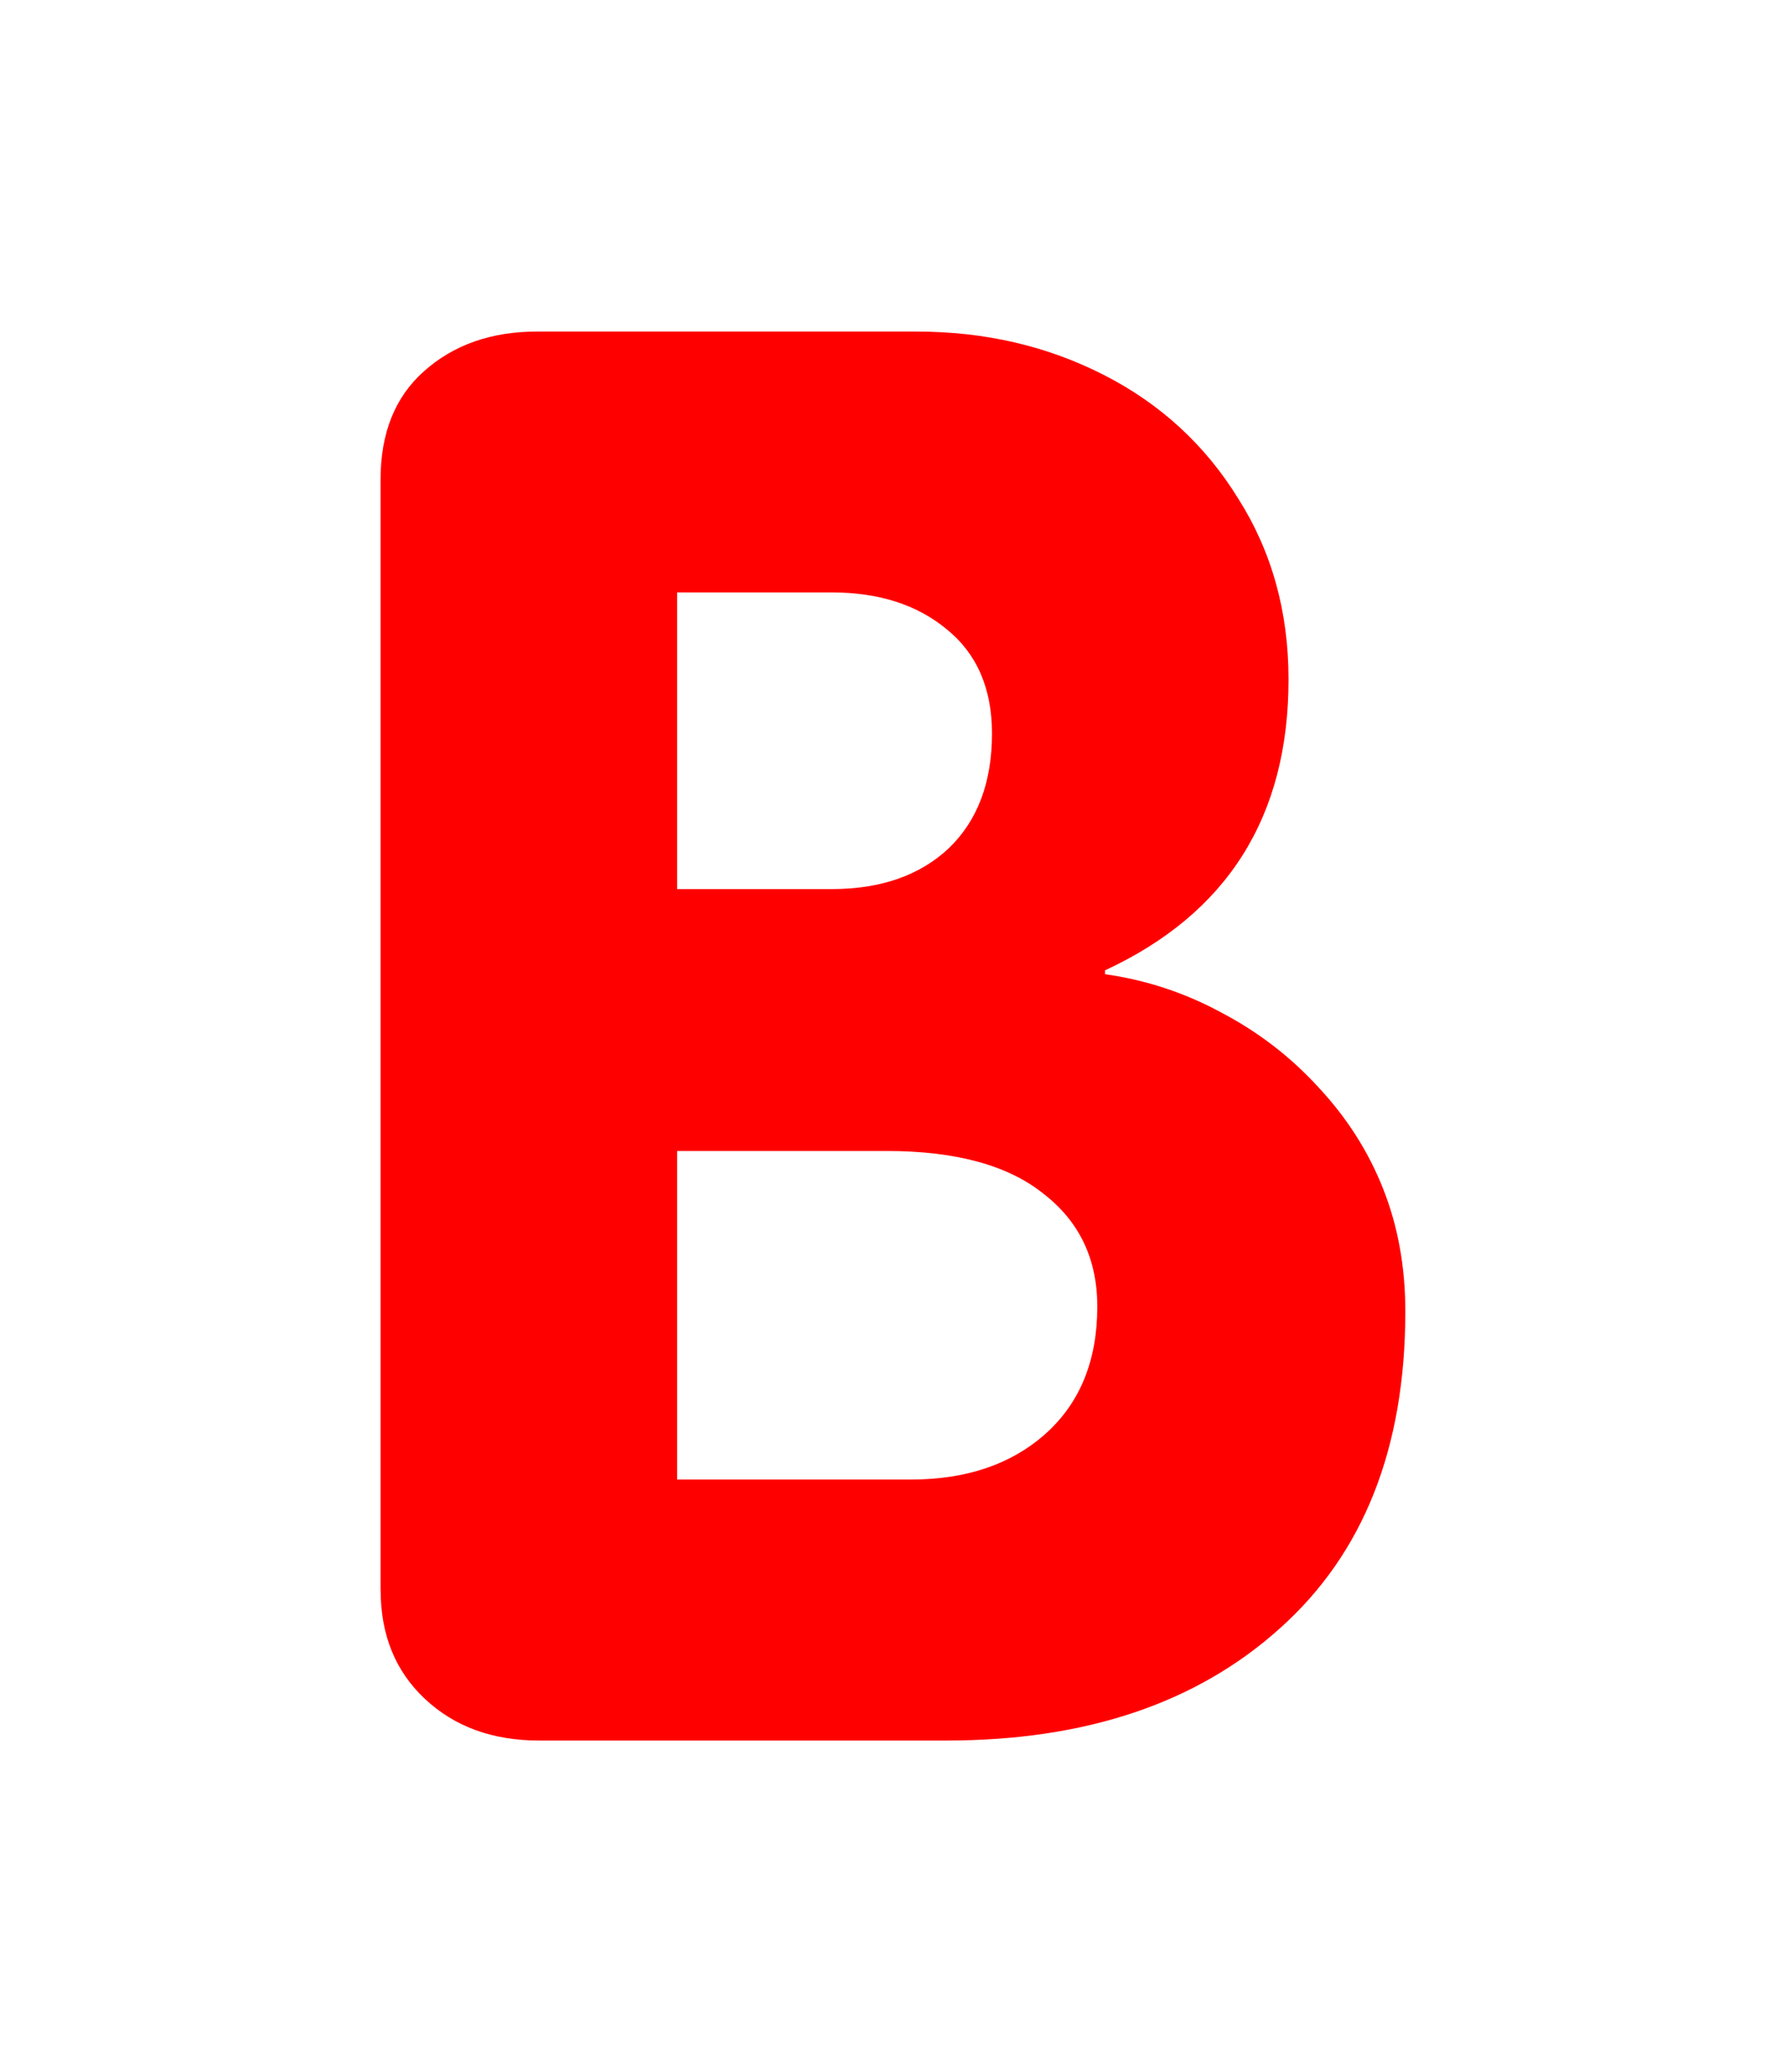<svg version="1.1" xmlns="http://www.w3.org/2000/svg" xmlns:xlink="http://www.w3.org/1999/xlink" width="37.6" height="43.6" viewBox="0,0,37.6,43.6"><g transform="translate(-221.2,-158.2)"><g data-paper-data="{&quot;isPaintingLayer&quot;:true}" fill-rule="nonzero" stroke="none" stroke-linecap="butt" stroke-linejoin="miter" stroke-miterlimit="10" stroke-dasharray="" stroke-dashoffset="0" style="mix-blend-mode: normal"><path d="M221.2,201.8v-43.6h37.6v43.6z" fill="none" stroke-width="0"/><path d="M229.212,191.652v-23.364c0,-0.976 0.305,-1.735 0.915,-2.277c0.624,-0.556 1.417,-0.834 2.379,-0.834h7.992c1.437,0 2.752,0.305 3.945,0.915c1.193,0.61 2.135,1.478 2.827,2.603c0.705,1.112 1.057,2.379 1.057,3.803c0,2.888 -1.288,4.928 -3.864,6.121v0.081c0.868,0.122 1.688,0.393 2.46,0.813c0.773,0.407 1.451,0.929 2.033,1.566c0.596,0.637 1.051,1.349 1.362,2.135c0.312,0.786 0.468,1.647 0.468,2.583c0,2.874 -0.881,5.097 -2.643,6.67c-1.749,1.573 -4.087,2.359 -7.015,2.359h-8.581c-0.976,0 -1.776,-0.291 -2.399,-0.874c-0.624,-0.583 -0.935,-1.349 -0.935,-2.298zM235.455,170.666v6.243h3.254c1.03,0 1.85,-0.285 2.46,-0.854c0.61,-0.583 0.915,-1.39 0.915,-2.42c0,-0.949 -0.319,-1.681 -0.956,-2.196c-0.624,-0.515 -1.43,-0.773 -2.42,-0.773zM235.455,182.42v6.914h4.921c1.166,0 2.108,-0.319 2.827,-0.956c0.732,-0.651 1.098,-1.545 1.098,-2.684c0,-1.003 -0.38,-1.796 -1.139,-2.379c-0.746,-0.596 -1.844,-0.895 -3.294,-0.895z" fill="#ff0000" stroke-width="0.409"/></g></g></svg>